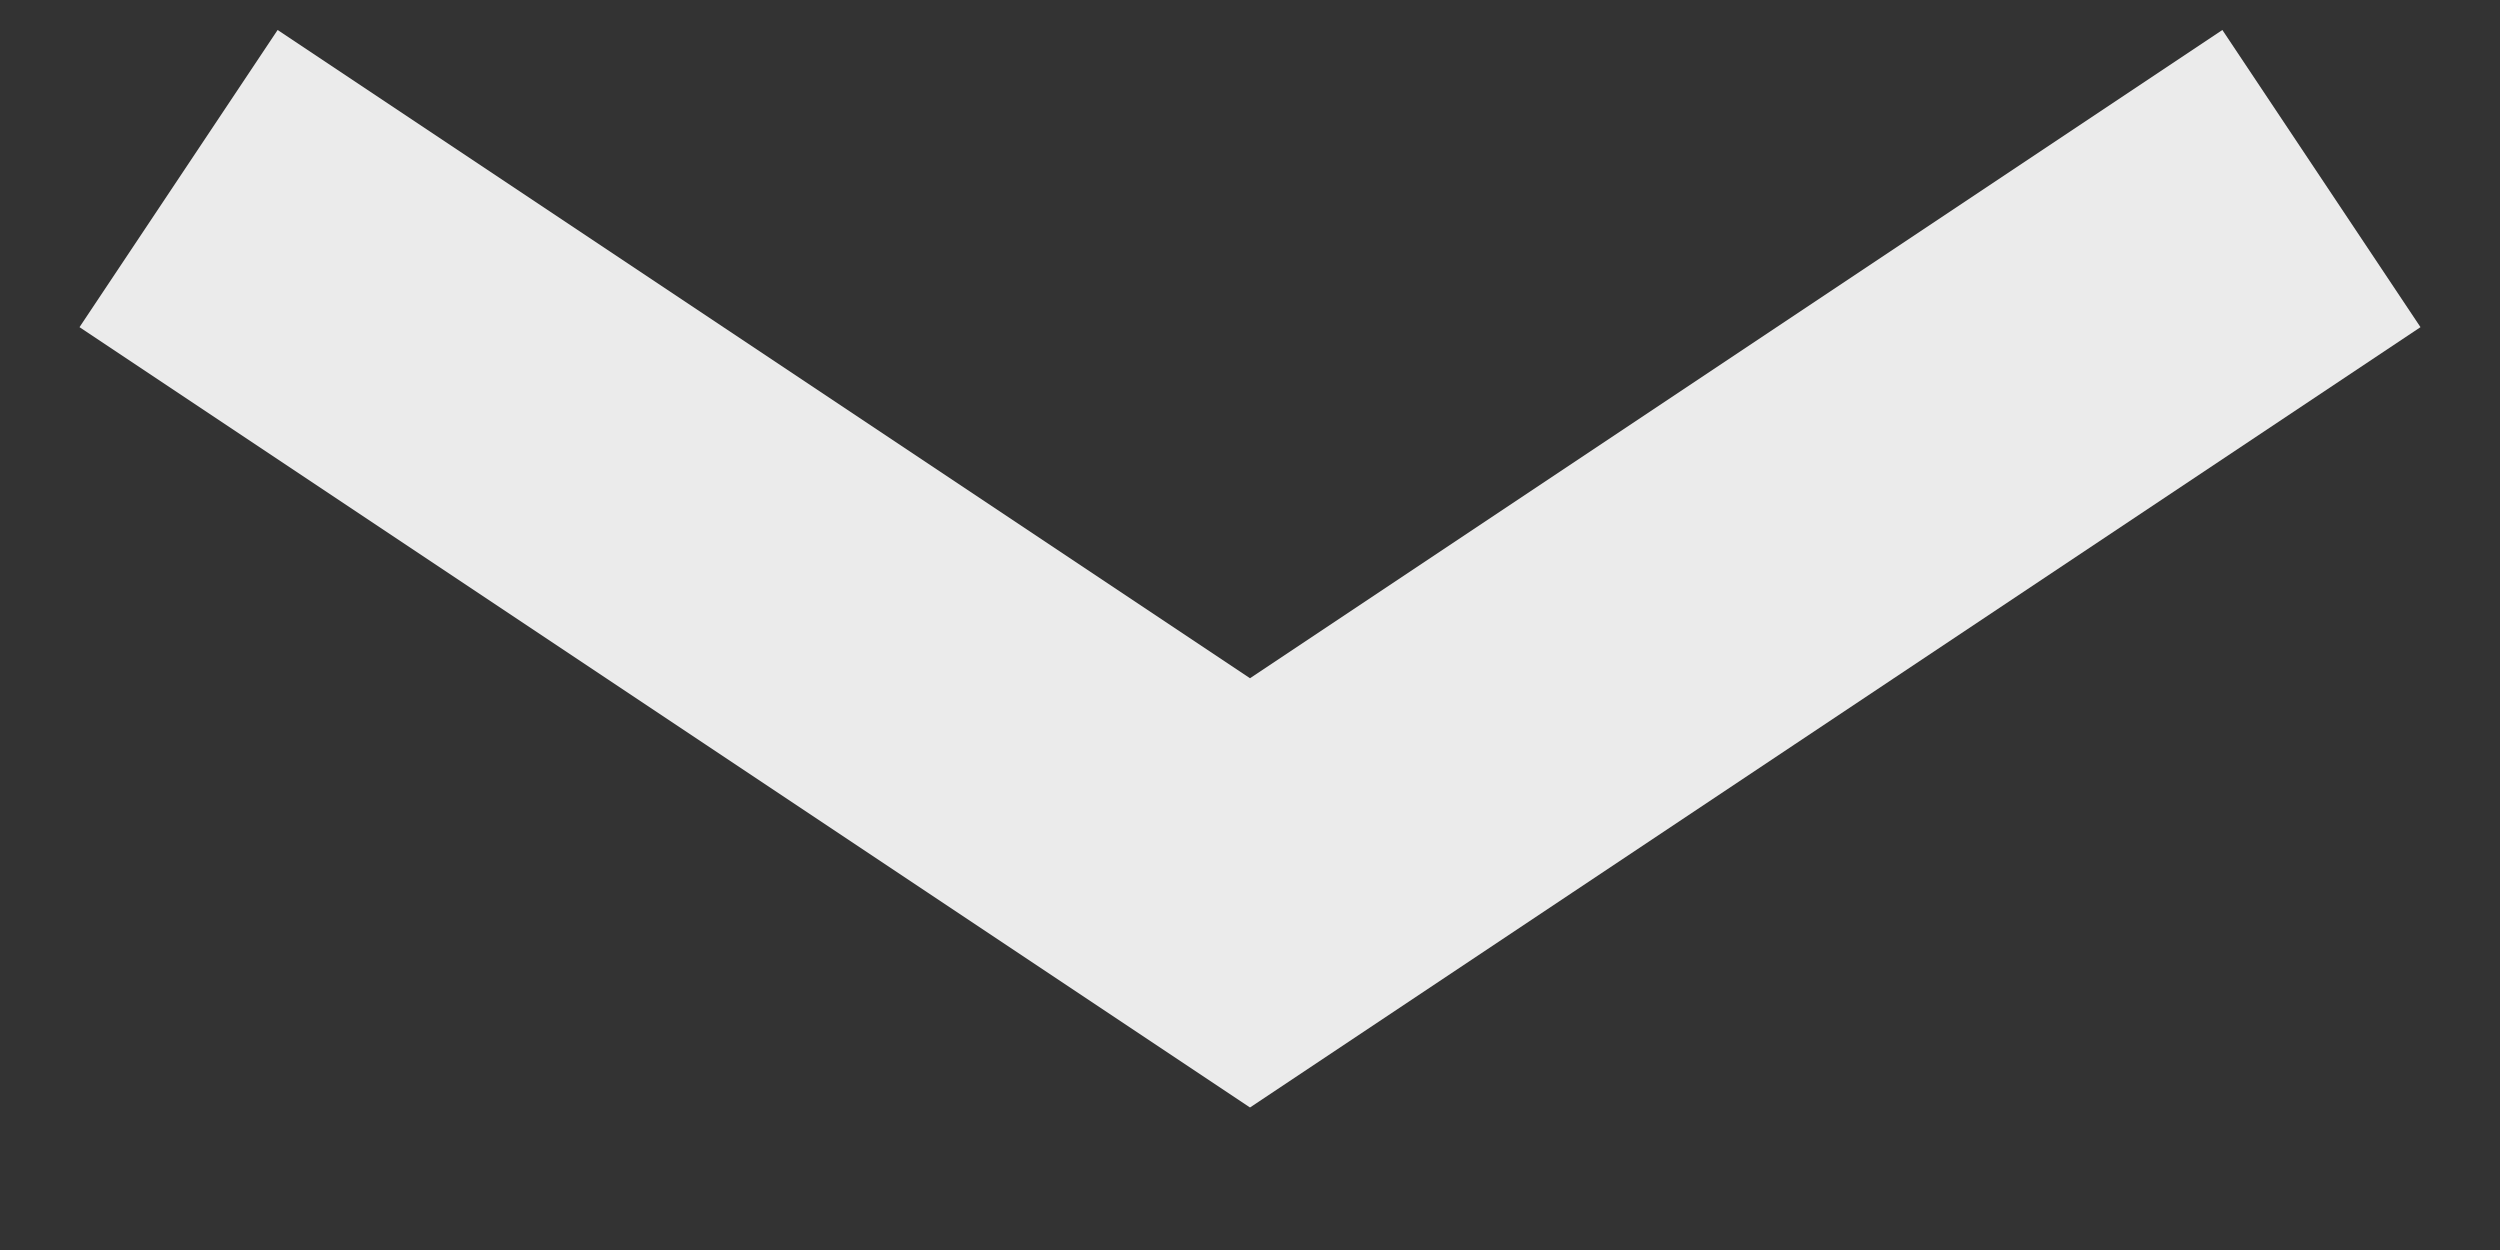 <svg xmlns="http://www.w3.org/2000/svg" width="14" height="7" aria-hidden="true"><rect width="100%" height="100%" fill="#333333" stroke="none"/><path fill="none" stroke="#ebebeb" stroke-opacity="1" stroke-width="2" d="M1 1l6 4 6-4"/></svg>
